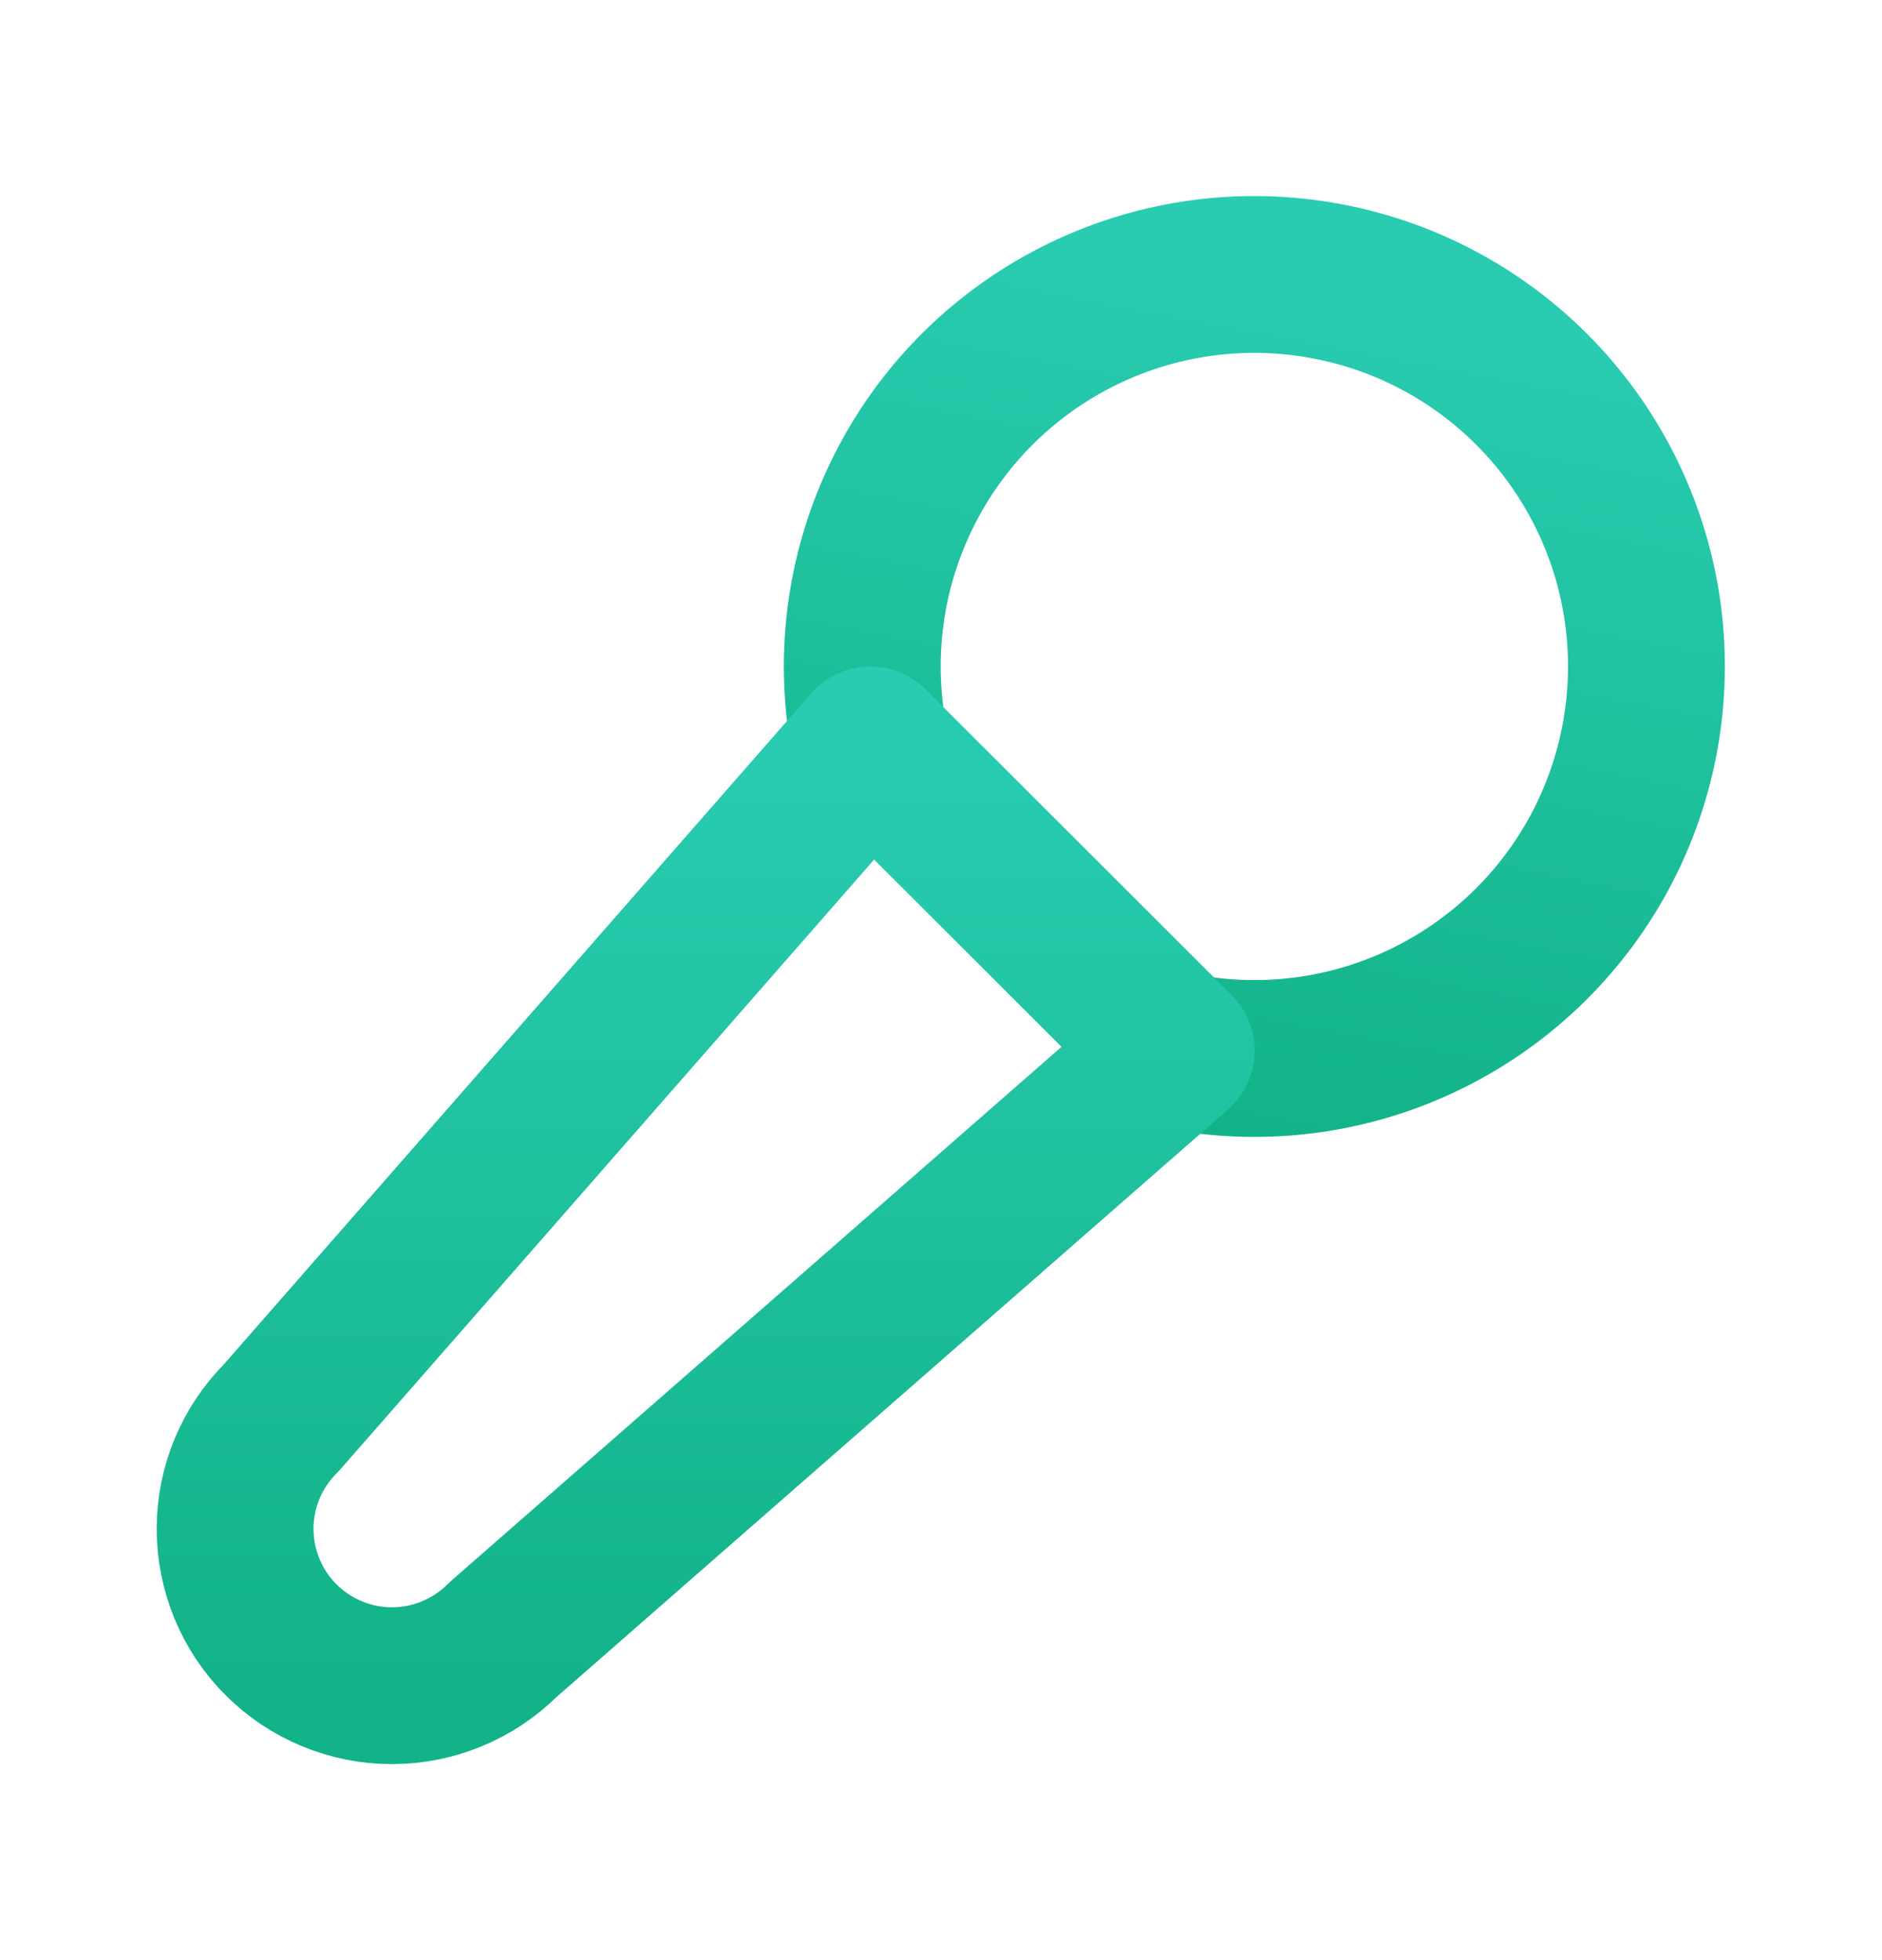 <svg width="24" height="25" viewBox="0 0 24 25" fill="none" xmlns="http://www.w3.org/2000/svg">
  <path
    d="M14.999 13.4C16.052 13.614 17.146 13.484 18.119 13.027C19.092 12.571 19.892 11.813 20.401 10.867C20.909 9.92 21.099 8.834 20.943 7.771C20.786 6.708 20.291 5.724 19.531 4.964C18.771 4.204 17.786 3.71 16.723 3.554C15.659 3.397 14.574 3.588 13.628 4.097C12.681 4.606 11.924 5.406 11.468 6.38C11.012 7.353 10.882 8.447 11.097 9.5"
    stroke="url(#paint0_linear_4019_932)" stroke-width="2" stroke-linecap="round" stroke-linejoin="round"/>
  <path
    d="M15 13.4L11.098 9.501L3.585 18.085C3.209 18.46 2.998 18.968 2.998 19.499C2.998 19.762 3.05 20.022 3.15 20.264C3.25 20.507 3.397 20.728 3.583 20.913C3.769 21.099 3.989 21.247 4.232 21.347C4.474 21.448 4.734 21.5 4.997 21.5C5.527 21.5 6.036 21.29 6.412 20.915L15 13.4Z"
    stroke="url(#paint1_linear_4019_932)" stroke-width="2" stroke-linecap="round" stroke-linejoin="round"/>
  <defs>
    <linearGradient id="paint0_linear_4019_932" x1="12.999" y1="3" x2="10.996" y2="13.5"
                    gradientUnits="userSpaceOnUse">
      <stop stop-color="#29CCB1"/>
      <stop offset="1" stop-color="#12B388"/>
    </linearGradient>
    <linearGradient id="paint1_linear_4019_932" x1="2.998" y1="9.501" x2="2.998" y2="21.5"
                    gradientUnits="userSpaceOnUse">
      <stop stop-color="#29CCB1"/>
      <stop offset="1" stop-color="#12B388"/>
    </linearGradient>
  </defs>
</svg>

